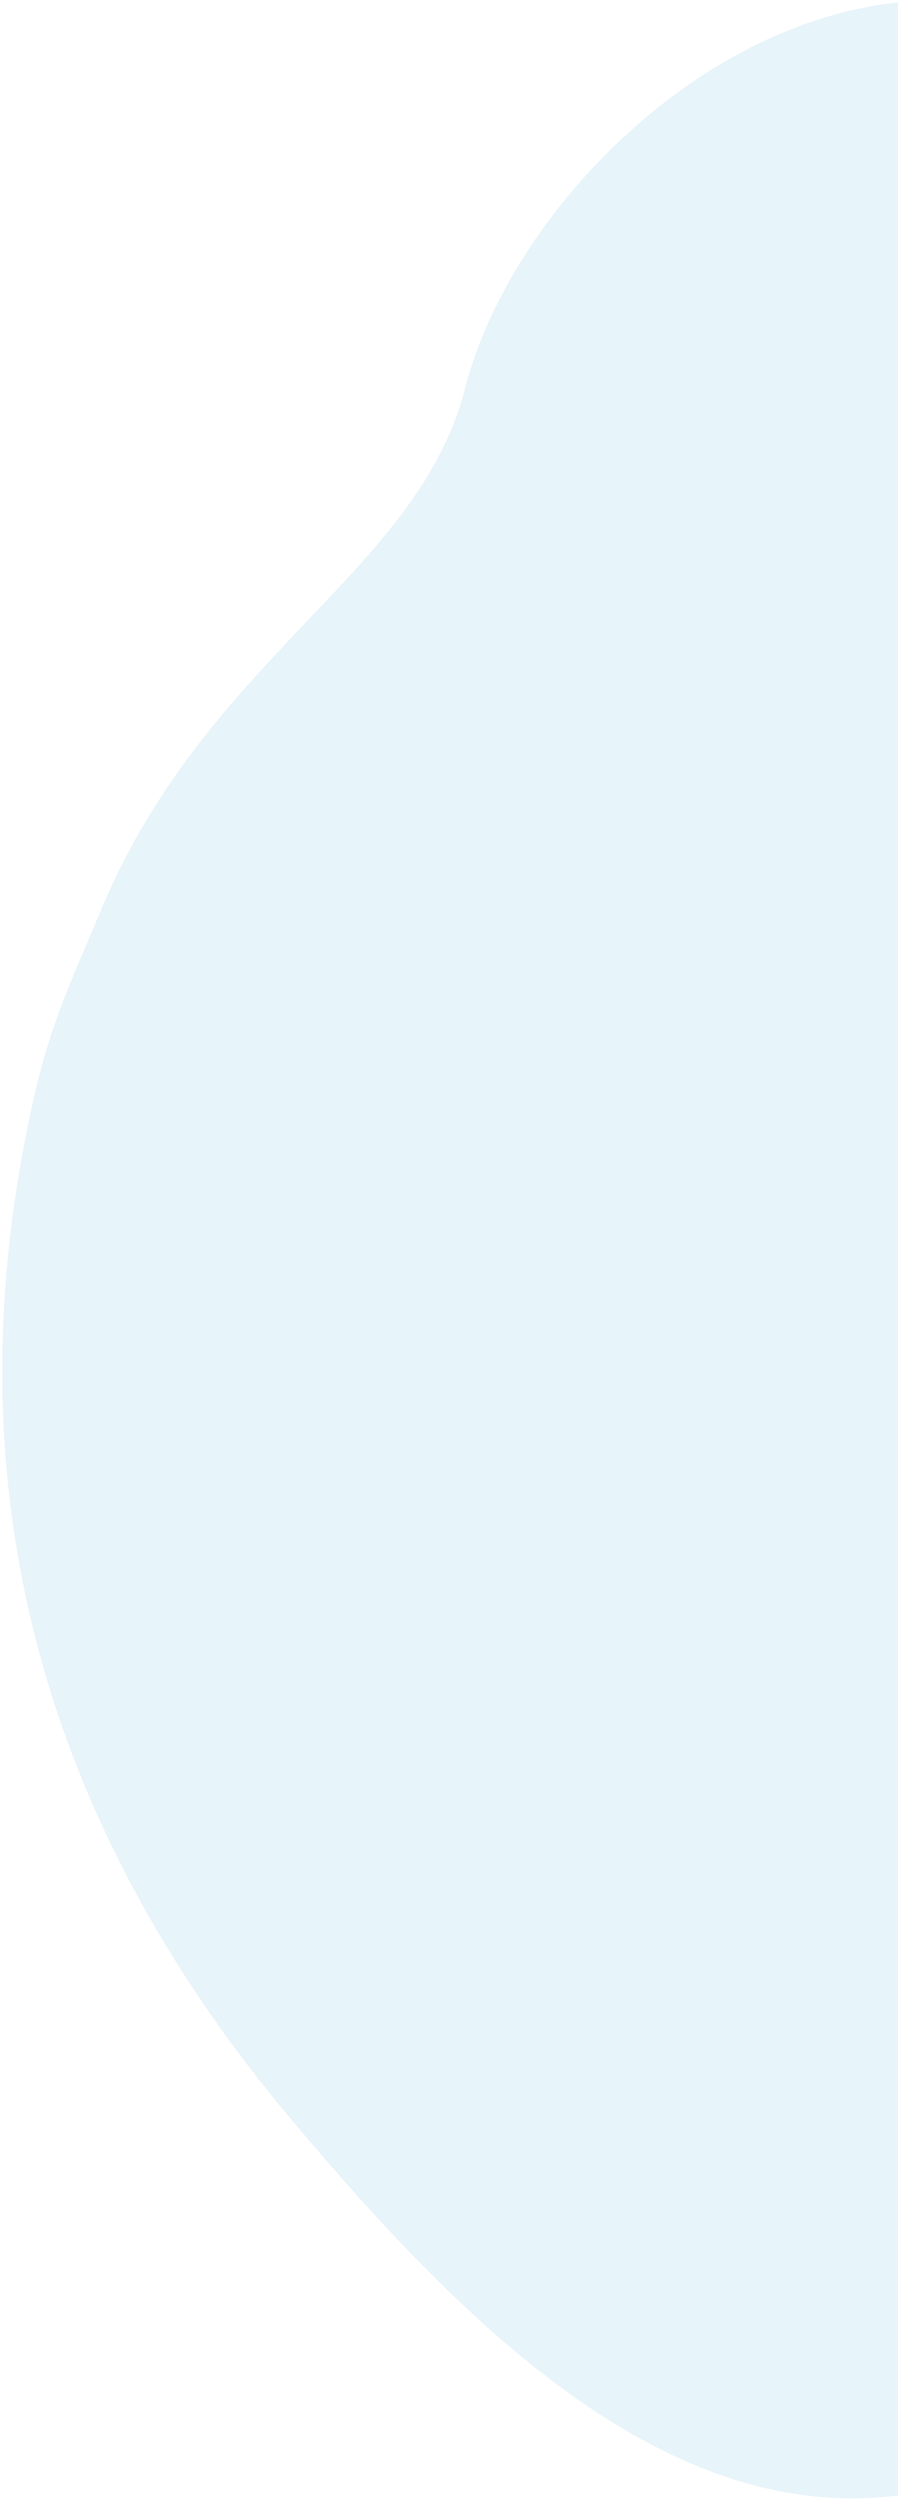 <svg width="309" height="860" viewBox="0 0 309 860" fill="none" xmlns="http://www.w3.org/2000/svg">
<g style="mix-blend-mode:darken">
<path d="M160.061 133.509C143.792 197.124 71.202 225.765 34.743 313.095C24.42 337.821 17.557 351.485 11.6 377.889C-17.326 506.1 11.499 623.904 100.759 729.753C162.656 803.154 242.247 884.047 334.871 852.402C428.469 820.425 494.326 725.231 515.072 604.681C537.912 471.959 544.608 368.984 509.993 223.799C491.468 146.1 436.669 8.087 331.216 0.425C250.932 -5.409 176.331 69.893 160.061 133.509Z" fill="#1090CB" fill-opacity="0.1"/>
</g>
</svg>
